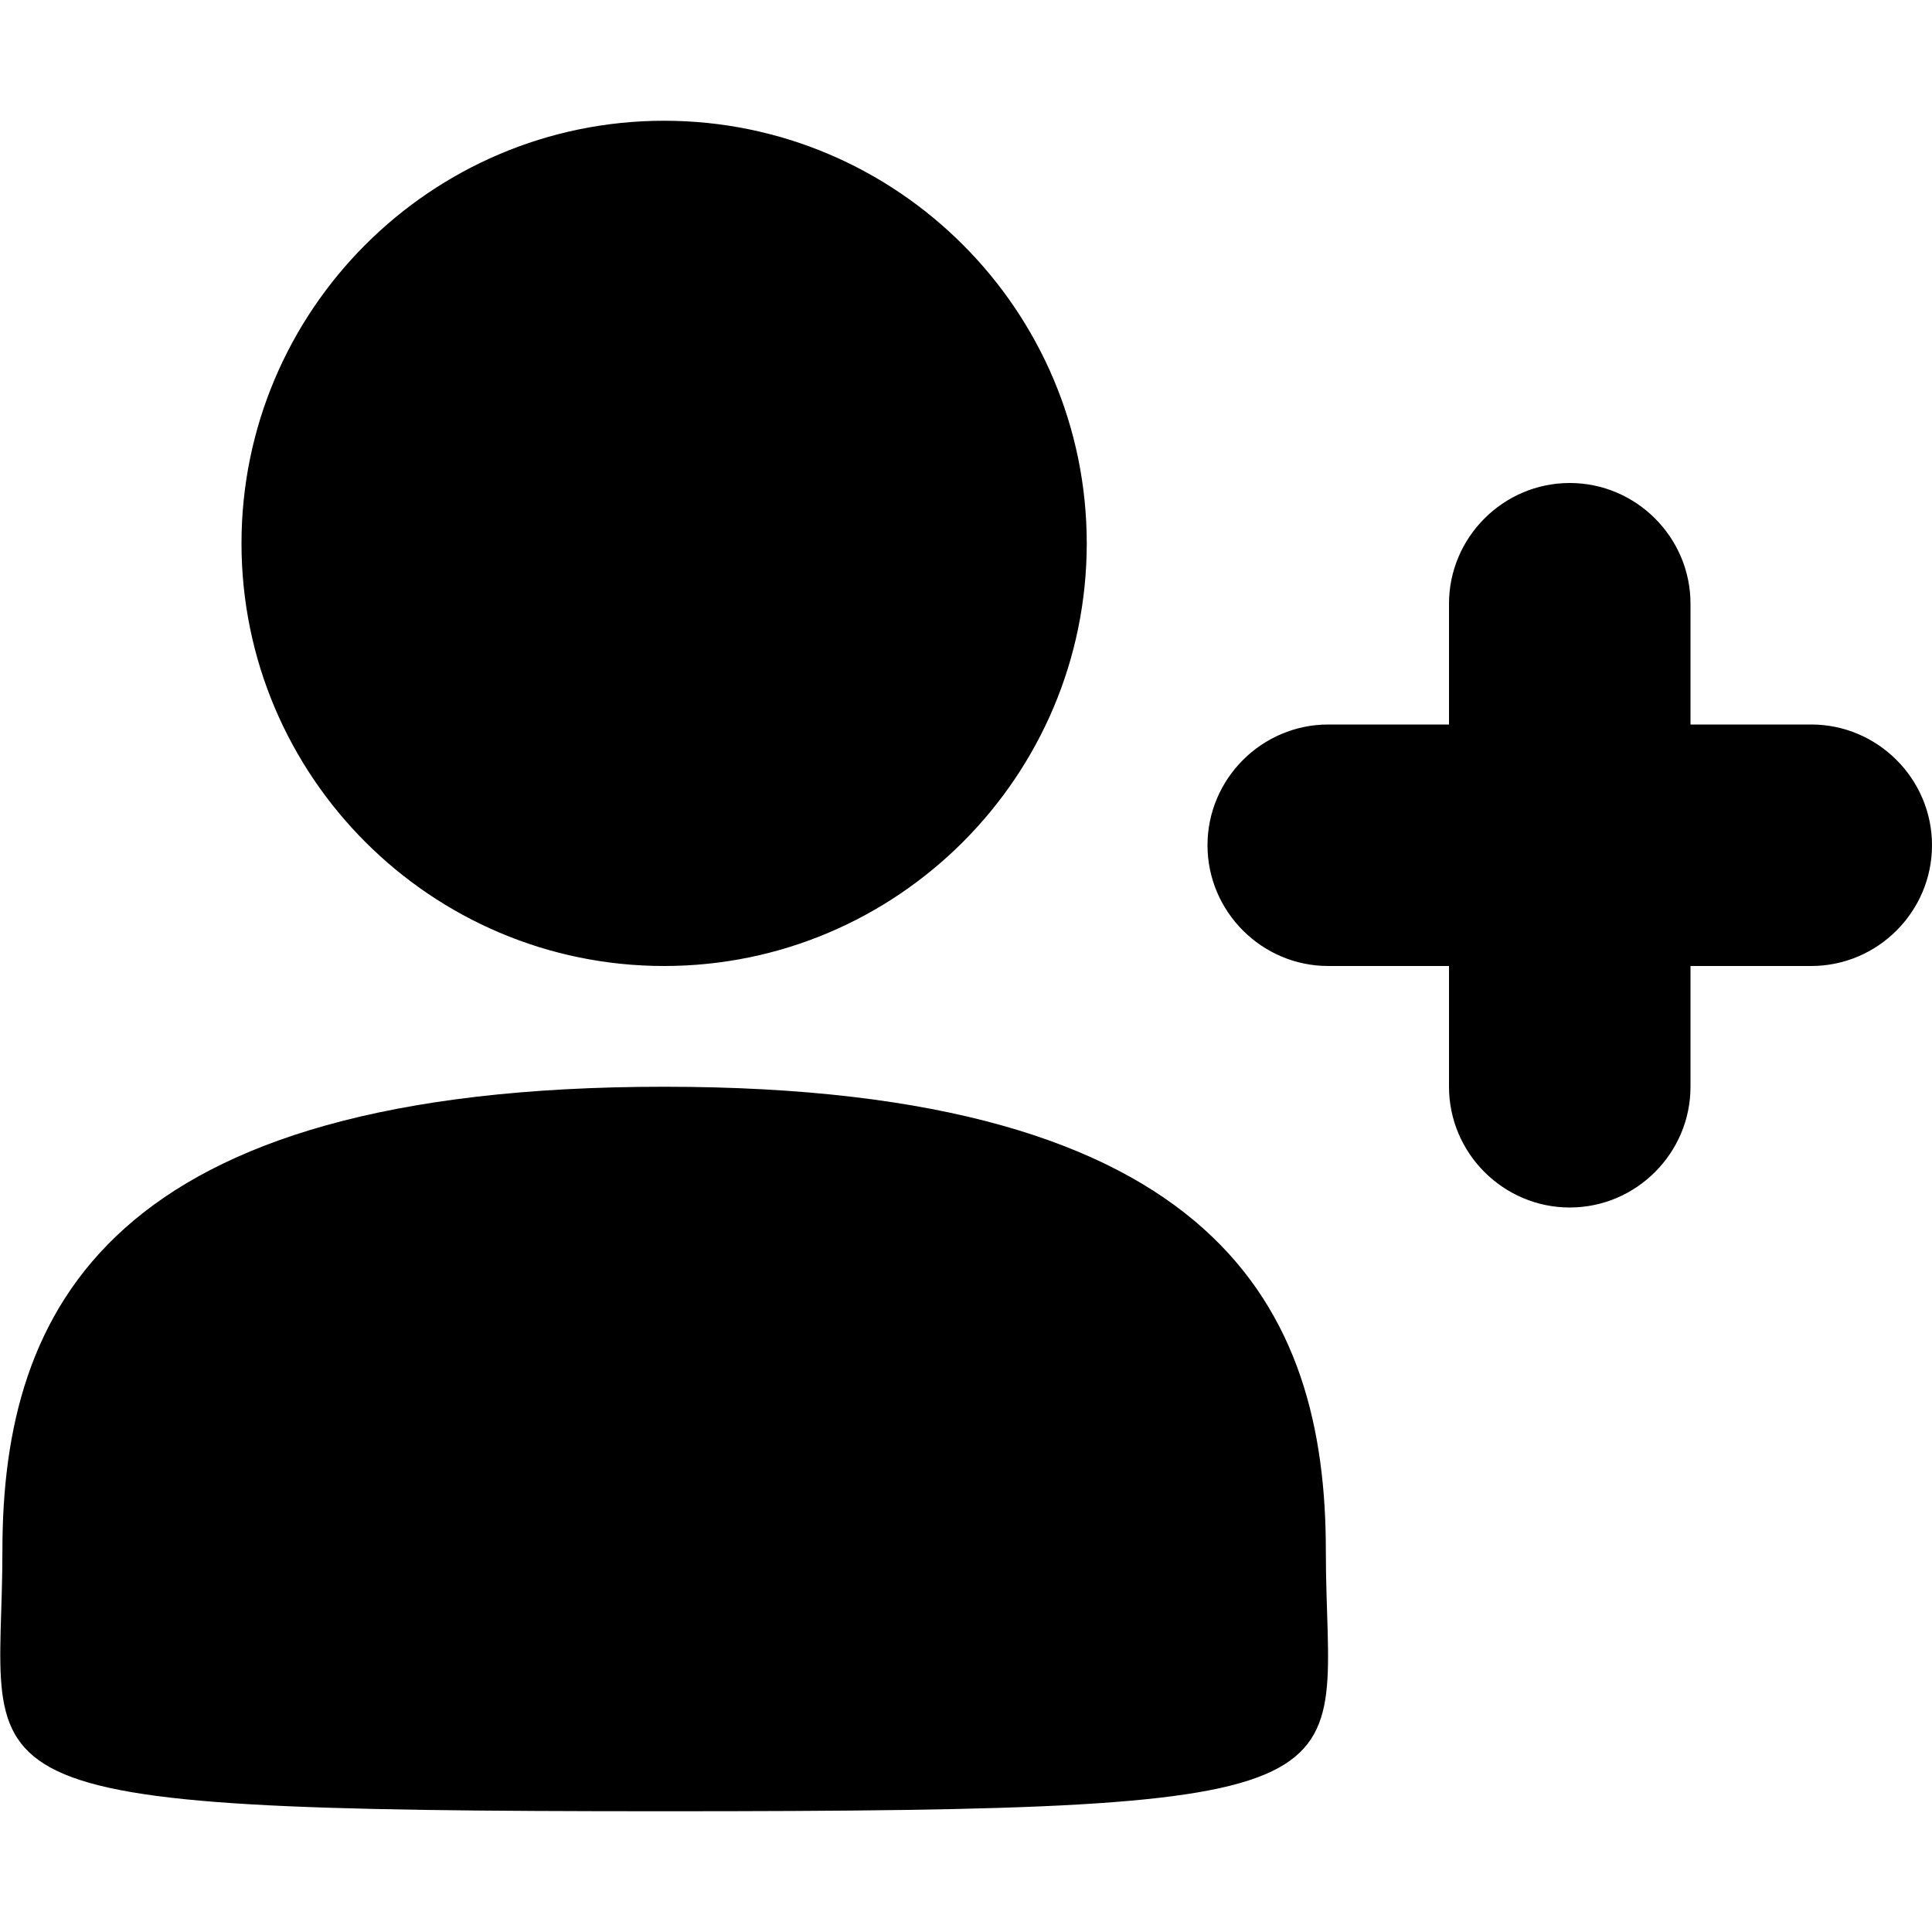 <svg xmlns="http://www.w3.org/2000/svg" width="16" height="16" viewBox="0 0 16 16">
  <path fill-rule="evenodd" d="M12 6V5c0-.55.45-1 1-1s1 .45 1 1v1h1c.55 0 1 .45 1 1s-.45 1-1 1h-1v1c0 .55-.45 1-1 1s-1-.45-1-1V8h-1c-.55 0-1-.45-1-1s.45-1 1-1h1zM5.5 8C3.57 8 2 6.43 2 4.5S3.57 1 5.5 1 9 2.57 9 4.5 7.43 8 5.5 8zm0 7c-6.1 0-5.48-.17-5.48-2.16C.02 10.84.9 9 5.5 9c4.6 0 5.48 1.85 5.48 3.84 0 2 .63 2.16-5.48 2.16z"/>
</svg>
